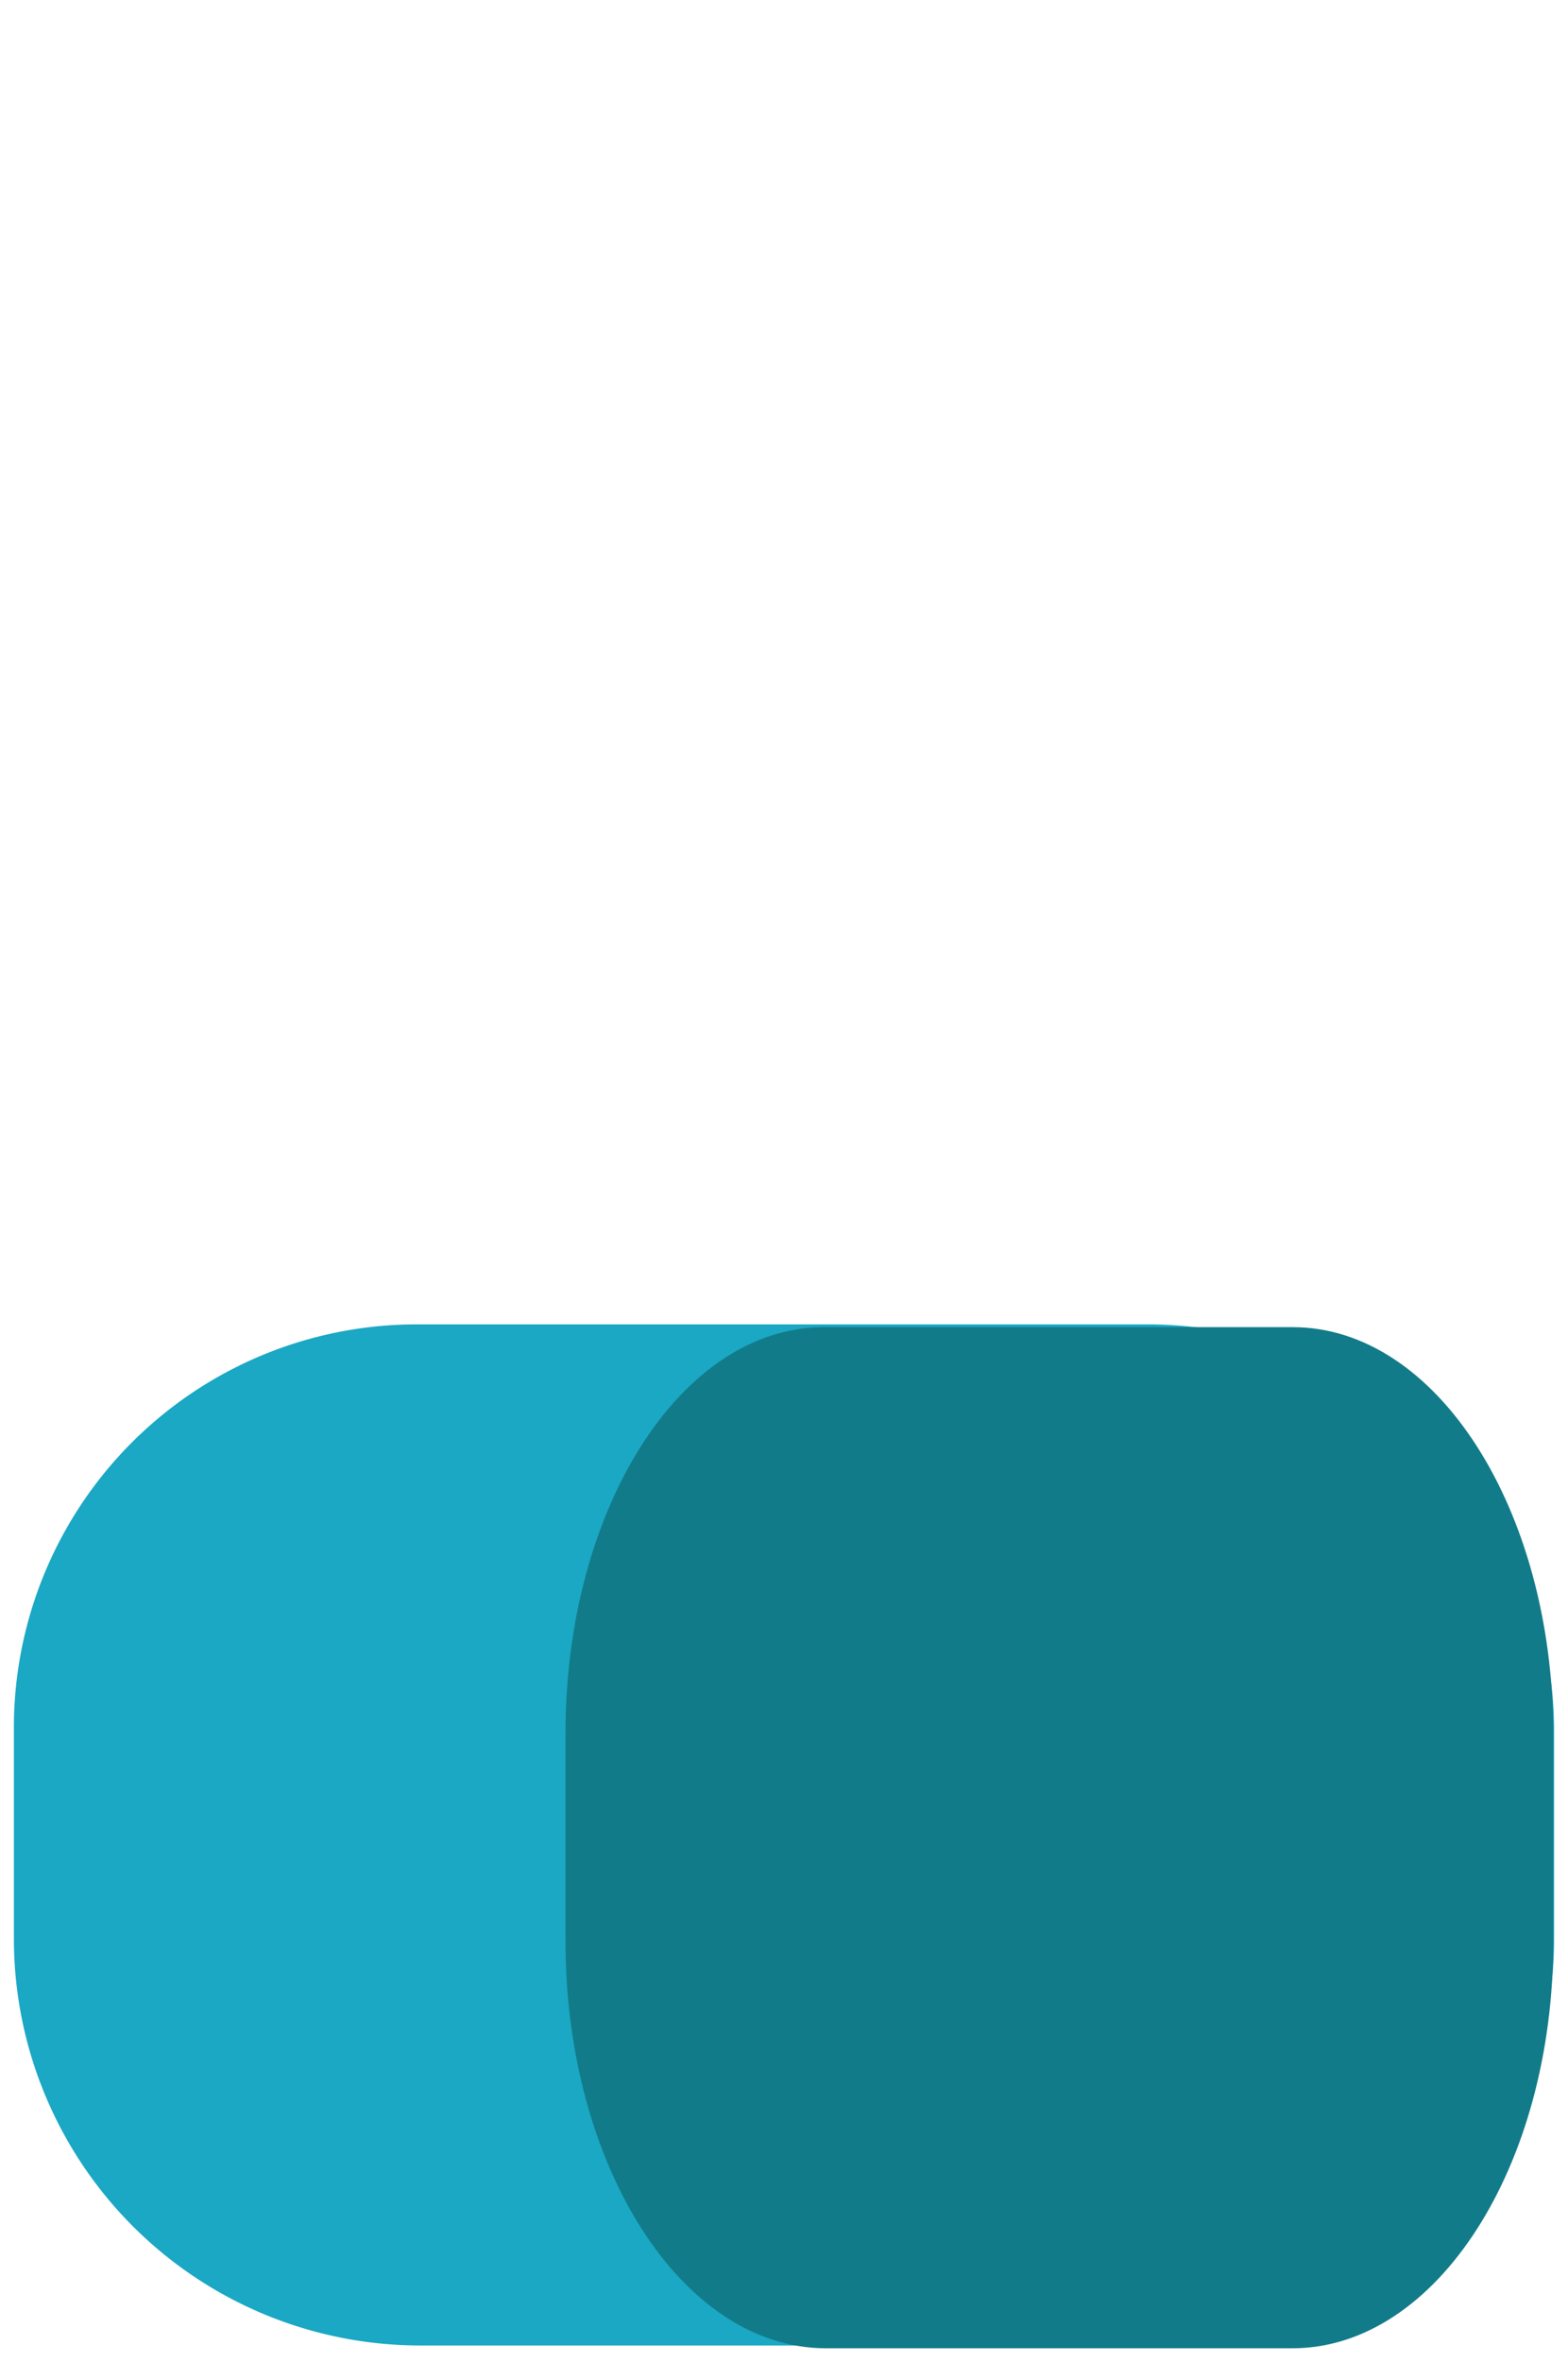 <svg id="Layer_1" data-name="Layer 1" xmlns="http://www.w3.org/2000/svg" viewBox="0 0 56.4 84.9"><defs><style>.cls-1{fill:#1aa8c4;}.cls-2{fill:#127b89;}.cls-3{fill:none;stroke:#127b89;stroke-miterlimit:10;opacity:0;}</style></defs><title>down</title><path id="Rectangle_29" data-name="Rectangle 29" class="cls-1" d="M14.6,47.1H40.8A14.62,14.62,0,0,1,55.4,61.7v7.5A14.62,14.62,0,0,1,40.8,83.8H14.6A14.62,14.62,0,0,1,0,69.2V61.7A14.49,14.49,0,0,1,14.38,47.1Z" transform="translate(0.5 0.5)"/><path id="Rectangle_29-2" data-name="Rectangle 29" class="cls-2" d="M29.21,47.2H46c5.17,0,9.36,6.54,9.37,14.6v7.5c0,8.06-4.2,14.59-9.37,14.6H29.21c-5.17,0-9.36-6.54-9.37-14.6V61.8c0-8,4.09-14.54,9.23-14.6Z" transform="translate(0.5 0.5)"/><rect class="cls-3" x="0.5" y="0.5" width="55.4" height="83.9"/></svg>